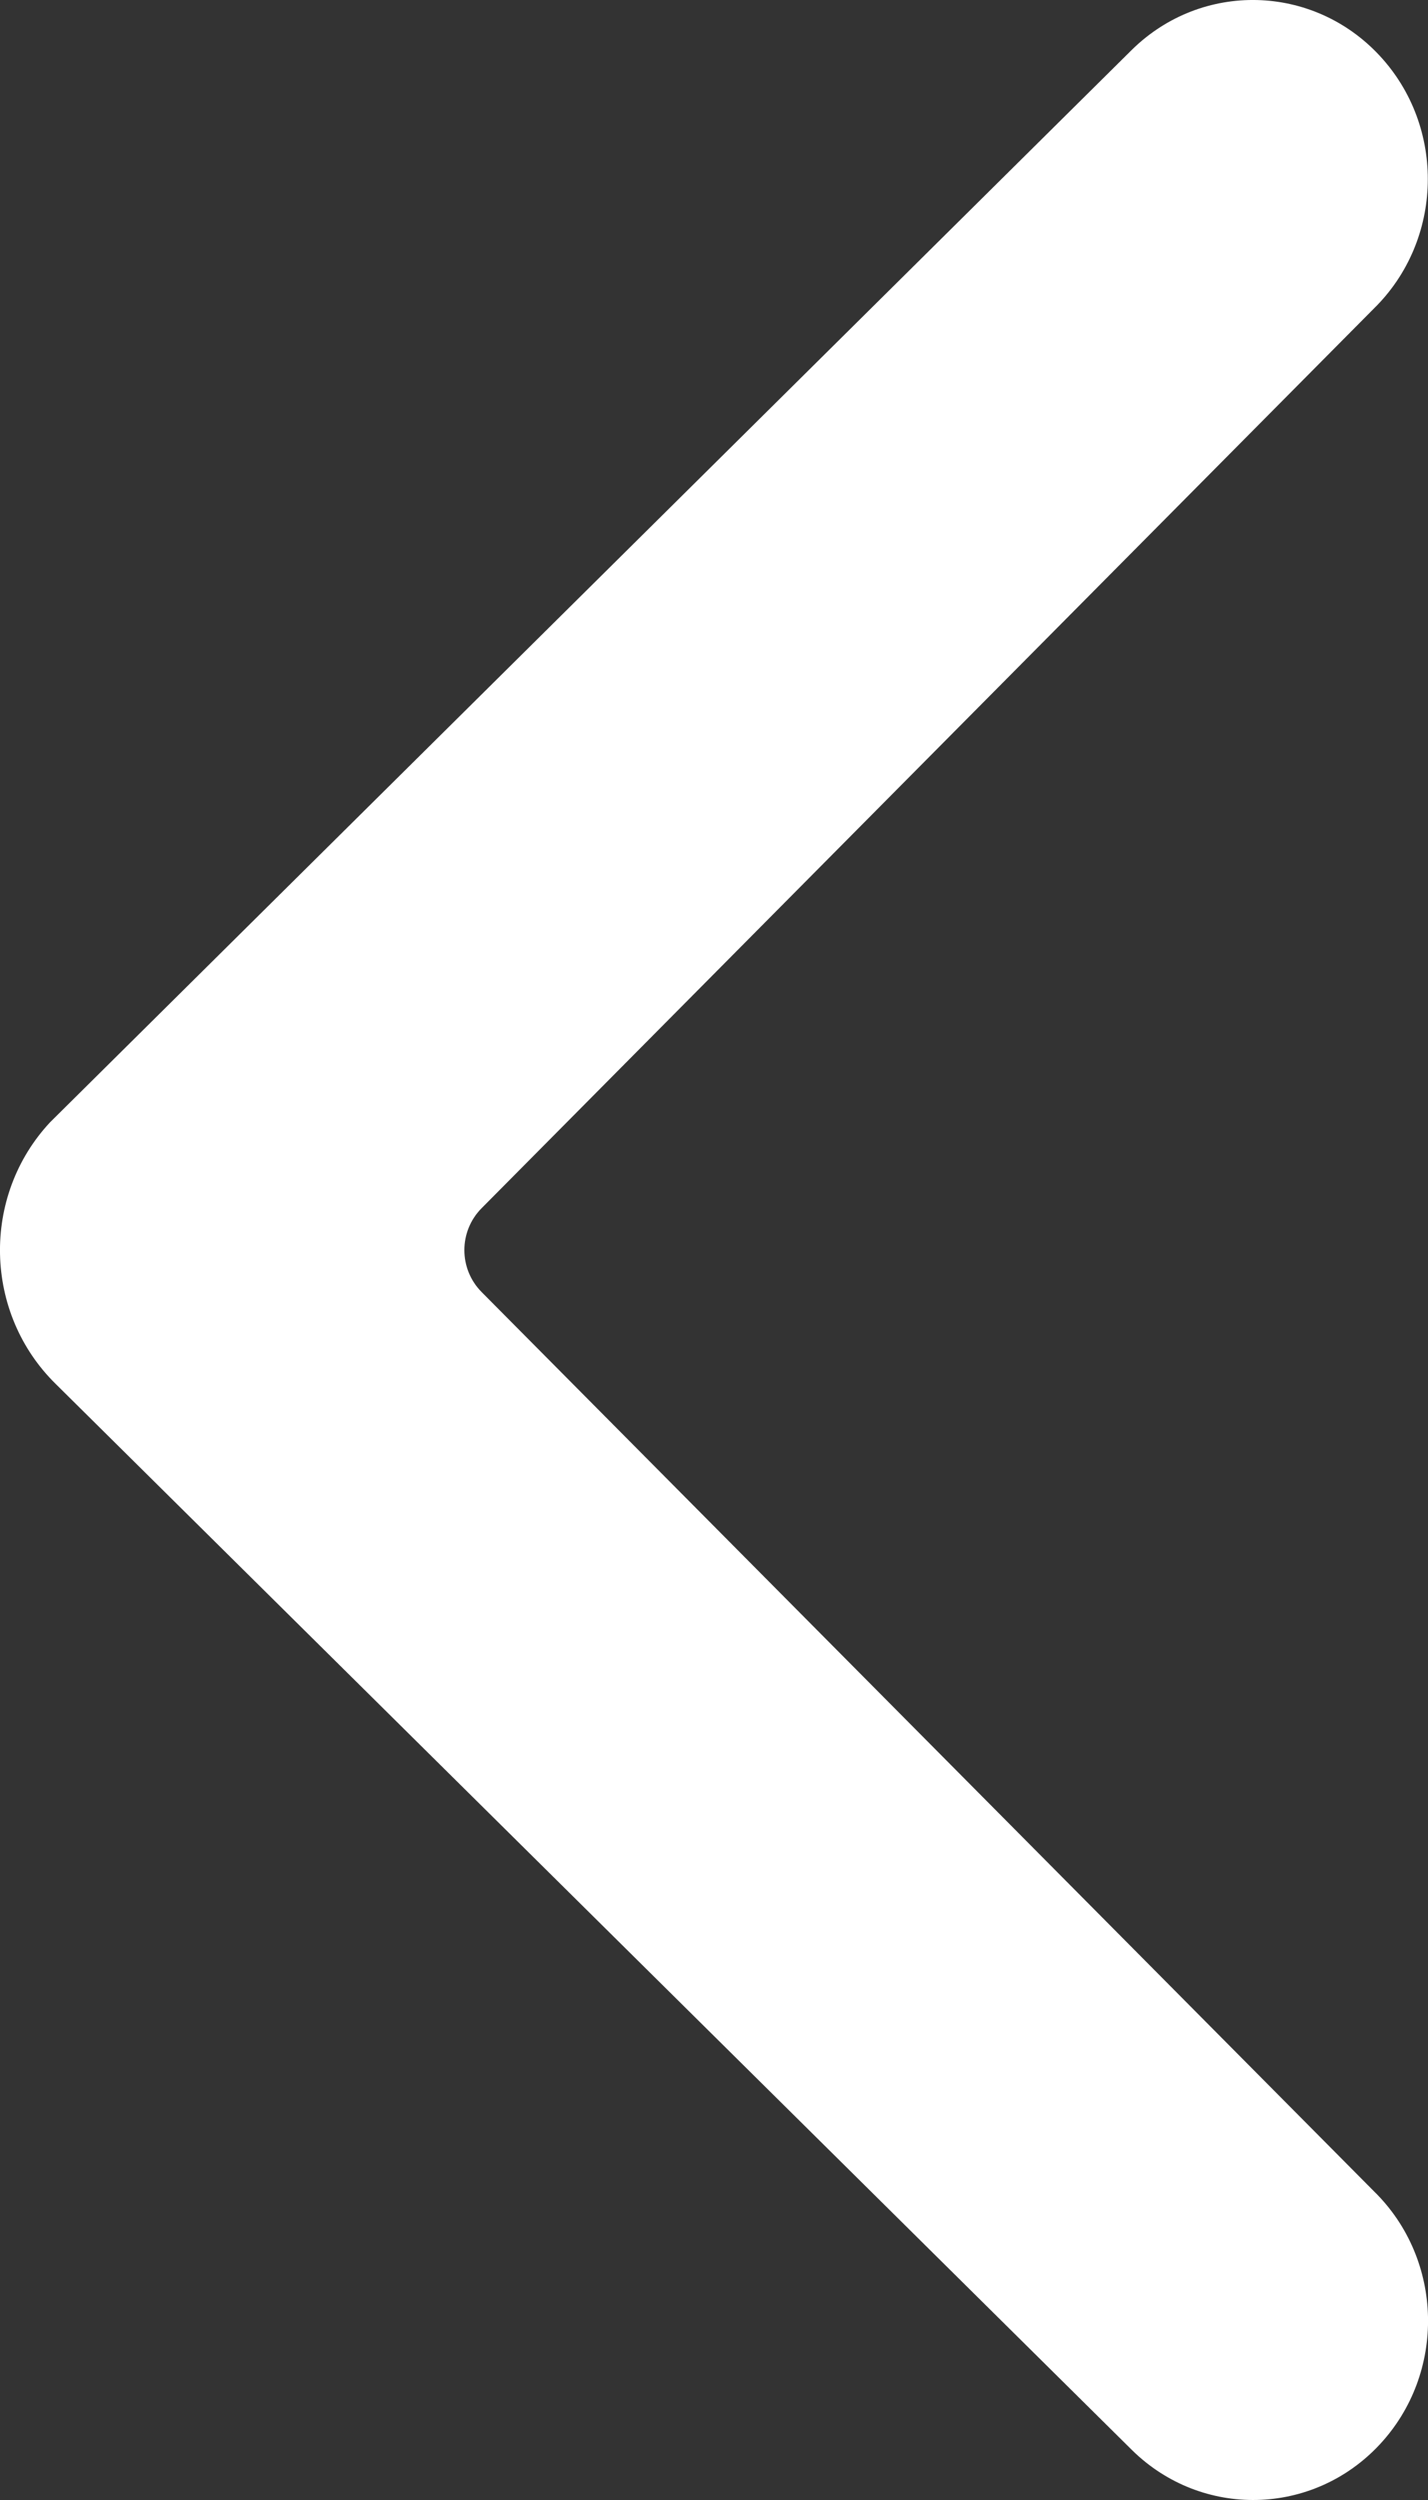 <svg width="12" height="21" viewBox="0 0 12 21" fill="none" xmlns="http://www.w3.org/2000/svg">
<rect x="0" y="0" width="12" height="21" fill="#333333" stroke="none"/>
<path d="M11.542 2.595C12.13 2.021 12.153 1.069 11.593 0.467C11.033 -0.135 10.102 -0.158 9.515 0.415C9.515 0.415 0.446 9.401 0.421 9.427C-0.159 10.048 -0.137 11.032 0.469 11.626L9.515 20.583C10.101 21.157 11.032 21.136 11.593 20.535C12.154 19.934 12.133 18.981 11.546 18.407L4.047 10.853C3.854 10.658 3.854 10.344 4.047 10.149L11.542 2.595Z" fill="white"/>
</svg>
